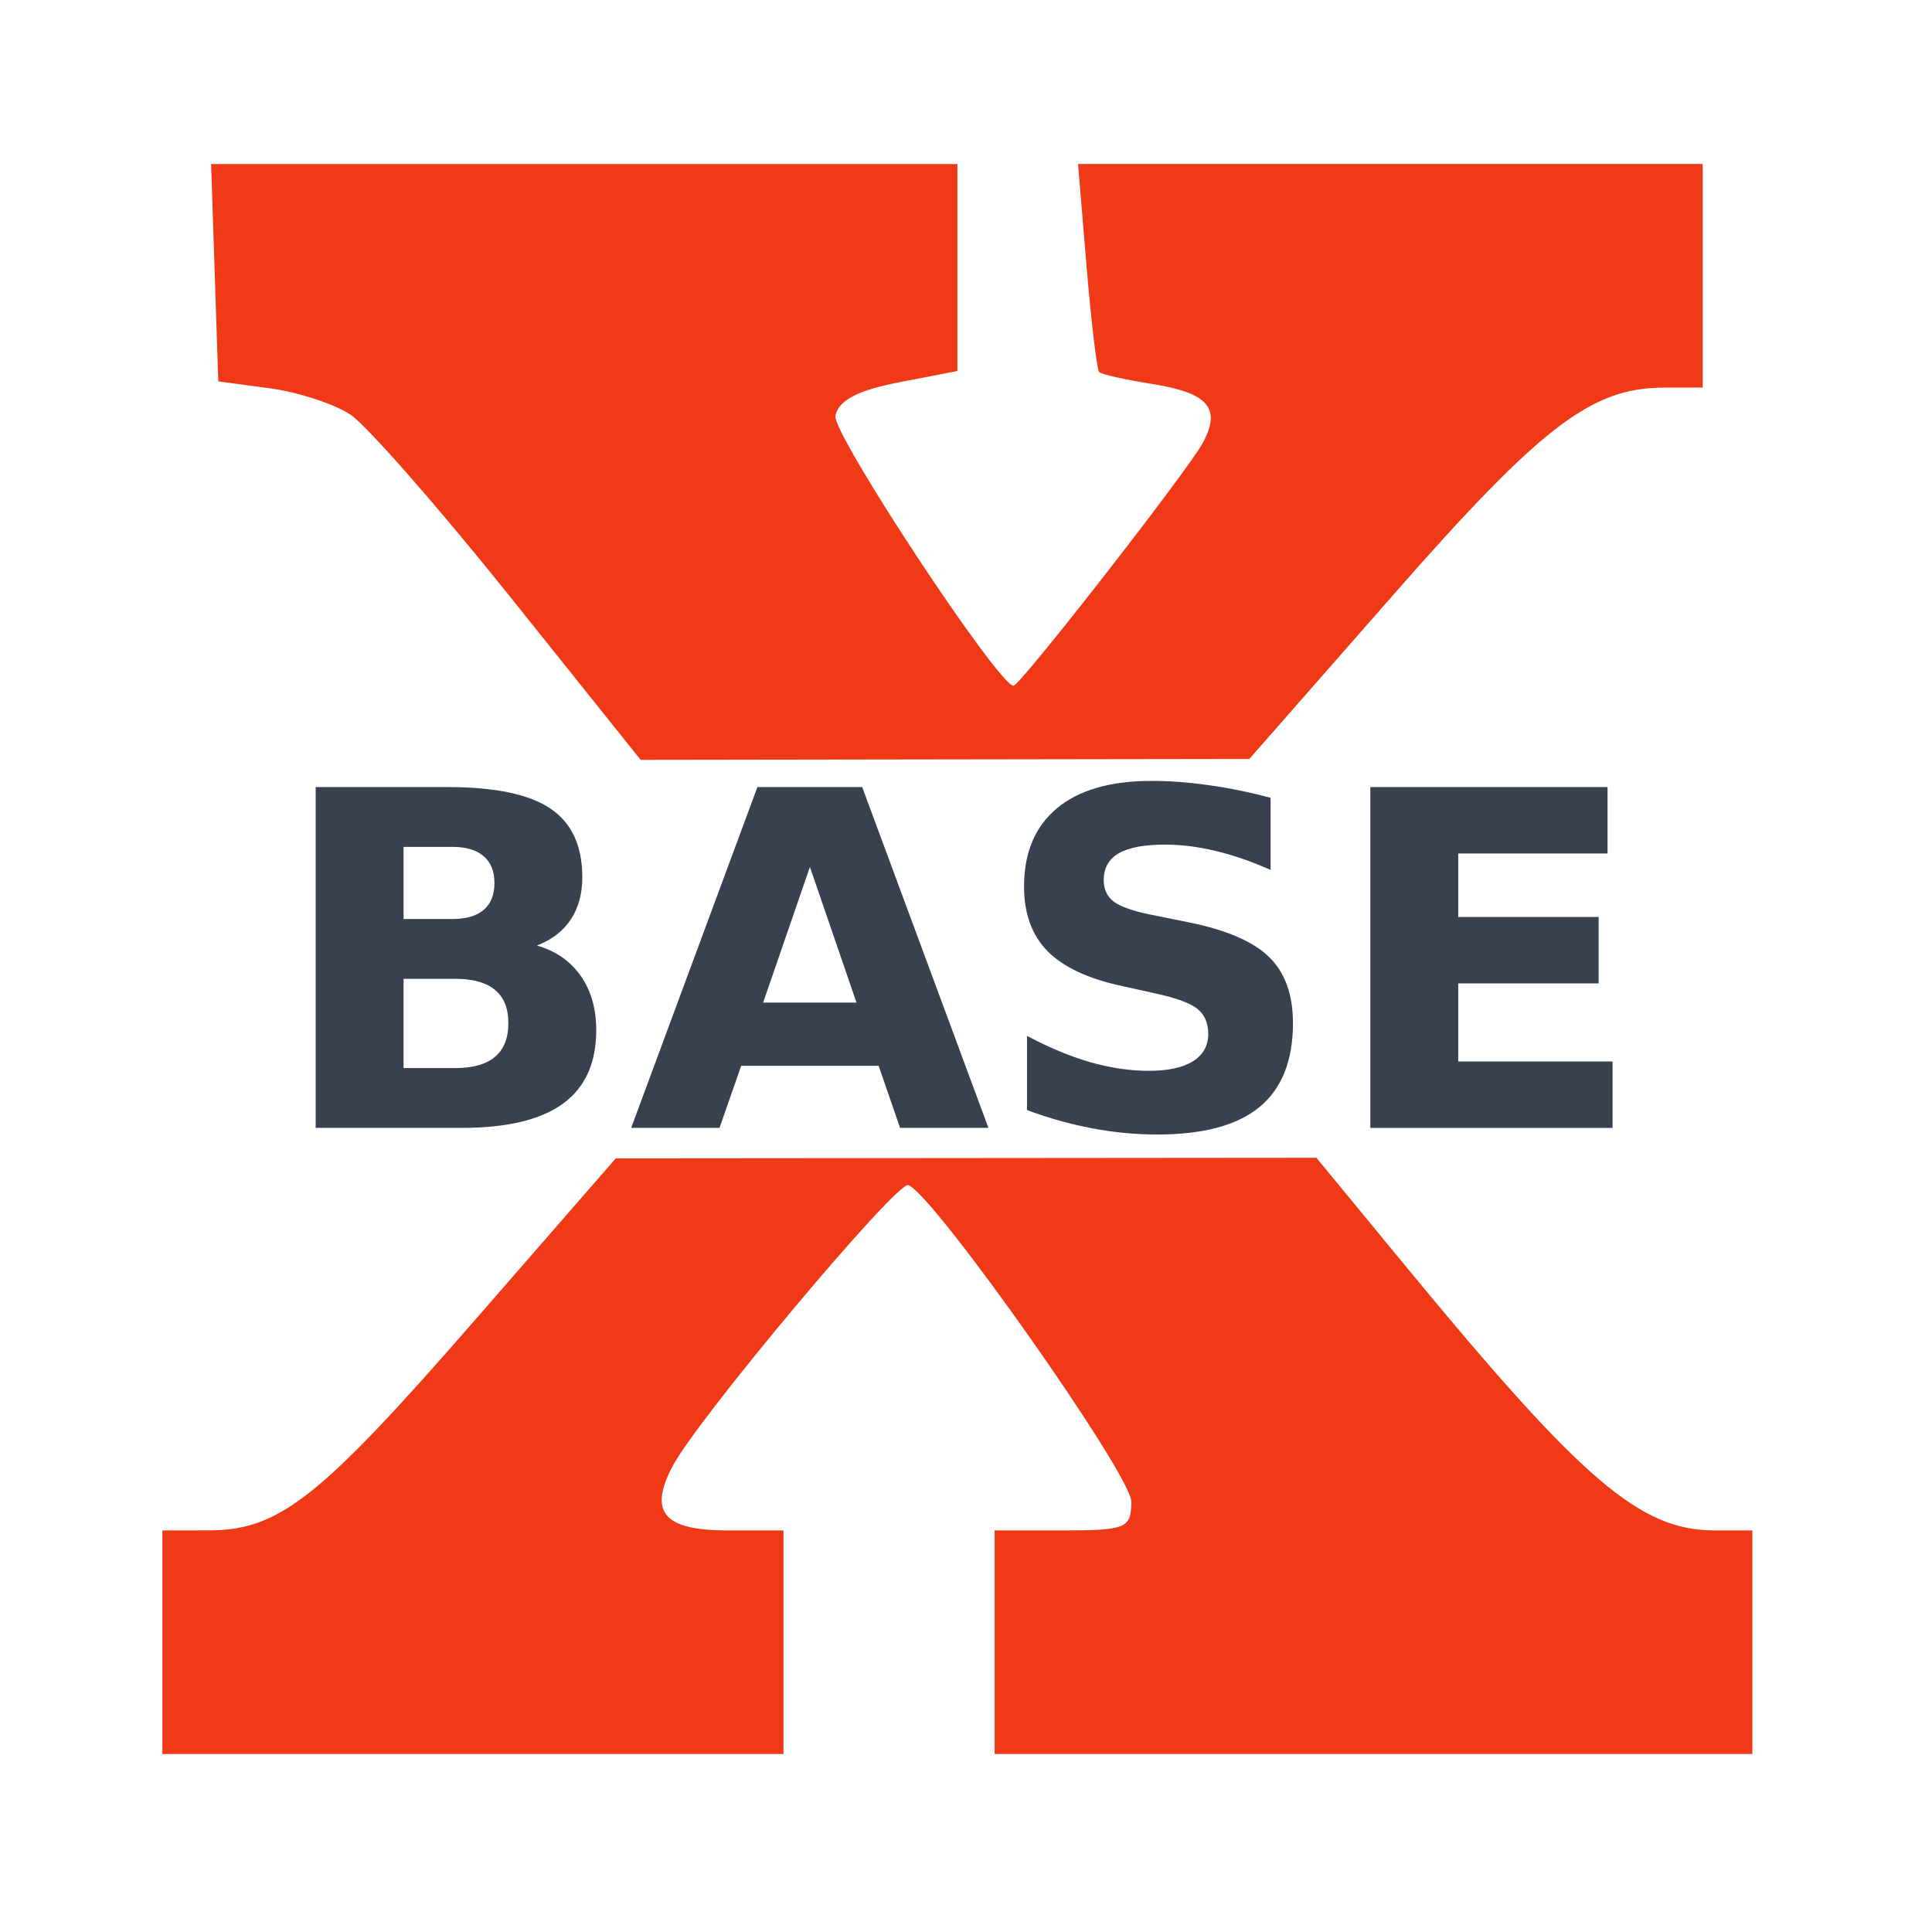 <?xml version="1.0" encoding="UTF-8" standalone="no"?>
<!-- Generator: Adobe Illustrator 19.0.0, SVG Export Plug-In . SVG Version: 6.00 Build 0)  -->

<svg
   xmlns:dc="http://purl.org/dc/elements/1.1/"
   xmlns:cc="http://creativecommons.org/ns#"
   xmlns:rdf="http://www.w3.org/1999/02/22-rdf-syntax-ns#"
   xmlns:svg="http://www.w3.org/2000/svg"
   xmlns="http://www.w3.org/2000/svg"
   xmlns:sodipodi="http://sodipodi.sourceforge.net/DTD/sodipodi-0.dtd"
   xmlns:inkscape="http://www.inkscape.org/namespaces/inkscape"
   version="1.1"
   id="Layer_1"
   x="0px"
   y="0px"
   viewBox="0 0 500 500"
   xml:space="preserve"
   inkscape:version="0.91 r13725"
   width="100%"
   height="100%"
   sodipodi:docname="basex.svg"><defs
     id="defs55" /><sodipodi:namedview
     pagecolor="#ffffff"
     bordercolor="#666666"
     borderopacity="1"
     objecttolerance="10"
     gridtolerance="10"
     guidetolerance="10"
     inkscape:pageopacity="0"
     inkscape:pageshadow="2"
     inkscape:window-width="1366"
     inkscape:window-height="715"
     id="namedview53"
     showgrid="false"
     inkscape:zoom="0.37165185"
     inkscape:cx="321.88277"
     inkscape:cy="536.30524"
     inkscape:window-x="0"
     inkscape:window-y="24"
     inkscape:window-maximized="1"
     inkscape:current-layer="Layer_1" /><g
     id="g23"
     transform="translate(0,39.767)" /><g
     id="g25"
     transform="translate(0,39.767)" /><g
     id="g27"
     transform="translate(0,39.767)" /><g
     id="g29"
     transform="translate(0,39.767)" /><g
     id="g31"
     transform="translate(0,39.767)" /><g
     id="g33"
     transform="translate(0,39.767)" /><g
     id="g35"
     transform="translate(0,39.767)" /><g
     id="g37"
     transform="translate(0,39.767)" /><g
     id="g39"
     transform="translate(0,39.767)" /><g
     id="g41"
     transform="translate(0,39.767)" /><g
     id="g43"
     transform="translate(0,39.767)" /><g
     id="g45"
     transform="translate(0,39.767)" /><g
     id="g47"
     transform="translate(0,39.767)" /><g
     id="g49"
     transform="translate(0,39.767)" /><g
     id="g51"
     transform="translate(0,39.767)" /><path
     style="fill:#f03916;fill-opacity:1"
     d="m 42.027,425.002 0,-28.933 12.055,-0.013 c 18.166,-0.019 28.67,-8.315 68.675,-54.245 l 36.608,-42.03 90.657,-0.077 90.657,-0.077 23.16,28.129 c 45.753,55.569 60.654,68.313 79.872,68.313 l 9.804,0 0,28.933 0,28.933 -98.05,0 -98.05,0 0,-28.933 0,-28.933 17.681,0 c 16.369,0 17.681,-0.556 17.681,-7.484 0,-6.92 -51.22,-79.595 -57.713,-81.888 -2.957,-1.044 -54.507,60.434 -60.997,72.746 -6.278,11.909 -2.269,16.626 14.13,16.626 l 14.567,0 0,28.933 0,28.933 -80.369,0 -80.369,0 0,-28.933 z M 132.04,154.467 C 113.475,131.264 94.843,110.022 90.635,107.261 86.427,104.5 77.024,101.446 69.739,100.473 l -13.246,-1.768 -0.929,-28.129 -0.929,-28.129 96.568,0 96.568,0 0,26.787 0,26.787 -15.245,2.95 c -10.581,2.047 -15.575,4.694 -16.324,8.651 -0.869,4.593 42.193,69.846 46.093,69.846 1.73,0 45.249,-55.846 49.042,-62.932 4.786,-8.943 1.334,-12.878 -13.332,-15.195 -6.85,-1.082 -12.939,-2.452 -13.532,-3.045 -0.593,-0.593 -2.068,-12.951 -3.279,-27.463 l -2.2,-26.385 80.831,0 80.831,0 0,28.933 0,28.933 -9.962,0 c -18.784,0 -31.741,9.896 -69.888,53.378 l -37.488,42.731 -78.761,0.116 -78.761,0.116 -33.755,-42.186 z"
     id="path4171"
     inkscape:connector-curvature="0"
     sodipodi:nodetypes="ccsscccsscccccccsscssccccccccsscccccccssssssscccccssccccc" /><g
     transform="translate(39.015,-17.489)"
     style="font-style:normal;font-weight:normal;font-size:120.994px;line-height:125%;font-family:sans-serif;letter-spacing:0px;word-spacing:0px;fill:#394050;fill-opacity:1;stroke:none;stroke-width:1px;stroke-linecap:butt;stroke-linejoin:miter;stroke-opacity:1"
     id="flowRoot4173"><path
       d="m 78.014,255.329 q 5.376,0 8.153,-2.363 2.777,-2.363 2.777,-6.971 0,-4.549 -2.777,-6.912 -2.777,-2.422 -8.153,-2.422 l -12.584,0 0,18.669 12.584,0 z m 0.768,38.579 q 6.853,0 10.28,-2.895 3.486,-2.895 3.486,-8.744 0,-5.731 -3.427,-8.566 -3.427,-2.895 -10.339,-2.895 l -13.352,0 0,23.1 13.352,0 z m 21.15,-31.726 q 7.326,2.127 11.343,7.858 4.017,5.731 4.017,14.061 0,12.761 -8.626,19.024 -8.626,6.262 -26.231,6.262 l -37.752,0 0,-88.205 34.148,0 q 18.374,0 26.586,5.553 8.271,5.553 8.271,17.783 0,6.44 -3.013,10.989 -3.013,4.49 -8.744,6.676 z"
       style="font-style:normal;font-variant:normal;font-weight:bold;font-stretch:normal;font-family:'DejaVu Sans';-inkscape-font-specification:'DejaVu Sans Bold';fill:#394050;fill-opacity:1"
       id="path4182"
       inkscape:connector-curvature="0" /><path
       d="m 188.375,293.317 -35.566,0 -5.613,16.07 -22.864,0 32.671,-88.205 27.117,0 32.671,88.205 -22.864,0 -5.553,-16.07 z m -29.894,-16.365 24.163,0 -12.052,-35.093 -12.111,35.093 z"
       style="font-style:normal;font-variant:normal;font-weight:bold;font-stretch:normal;font-family:'DejaVu Sans';-inkscape-font-specification:'DejaVu Sans Bold';fill:#394050;fill-opacity:1"
       id="path4184"
       inkscape:connector-curvature="0" /><path
       d="m 289.814,223.958 0,18.669 q -7.267,-3.249 -14.179,-4.904 -6.912,-1.654 -13.057,-1.654 -8.153,0 -12.052,2.245 -3.899,2.245 -3.899,6.971 0,3.545 2.599,5.553 2.659,1.95 9.571,3.368 l 9.689,1.95 q 14.711,2.954 20.914,8.98 6.203,6.026 6.203,17.133 0,14.593 -8.685,21.741 -8.626,7.09 -26.408,7.09 -8.389,0 -16.838,-1.595 -8.448,-1.595 -16.897,-4.726 l 0,-19.201 q 8.448,4.49 16.306,6.794 7.917,2.245 15.242,2.245 7.444,0 11.402,-2.481 3.958,-2.481 3.958,-7.09 0,-4.136 -2.718,-6.381 -2.659,-2.245 -10.693,-4.017 l -8.803,-1.95 q -13.234,-2.836 -19.378,-9.039 -6.085,-6.203 -6.085,-16.719 0,-13.175 8.507,-20.264 8.507,-7.09 24.459,-7.09 7.267,0 14.947,1.123 7.68,1.063 15.892,3.249 z"
       style="font-style:normal;font-variant:normal;font-weight:bold;font-stretch:normal;font-family:'DejaVu Sans';-inkscape-font-specification:'DejaVu Sans Bold';fill:#394050;fill-opacity:1"
       id="path4186"
       inkscape:connector-curvature="0" /><path
       d="m 315.632,221.181 61.383,0 0,17.192 -38.638,0 0,16.424 36.334,0 0,17.192 -36.334,0 0,20.205 39.938,0 0,17.192 -62.683,0 0,-88.205 z"
       style="font-style:normal;font-variant:normal;font-weight:bold;font-stretch:normal;font-family:'DejaVu Sans';-inkscape-font-specification:'DejaVu Sans Bold';fill:#394050;fill-opacity:1"
       id="path4188"
       inkscape:connector-curvature="0" /></g></svg>